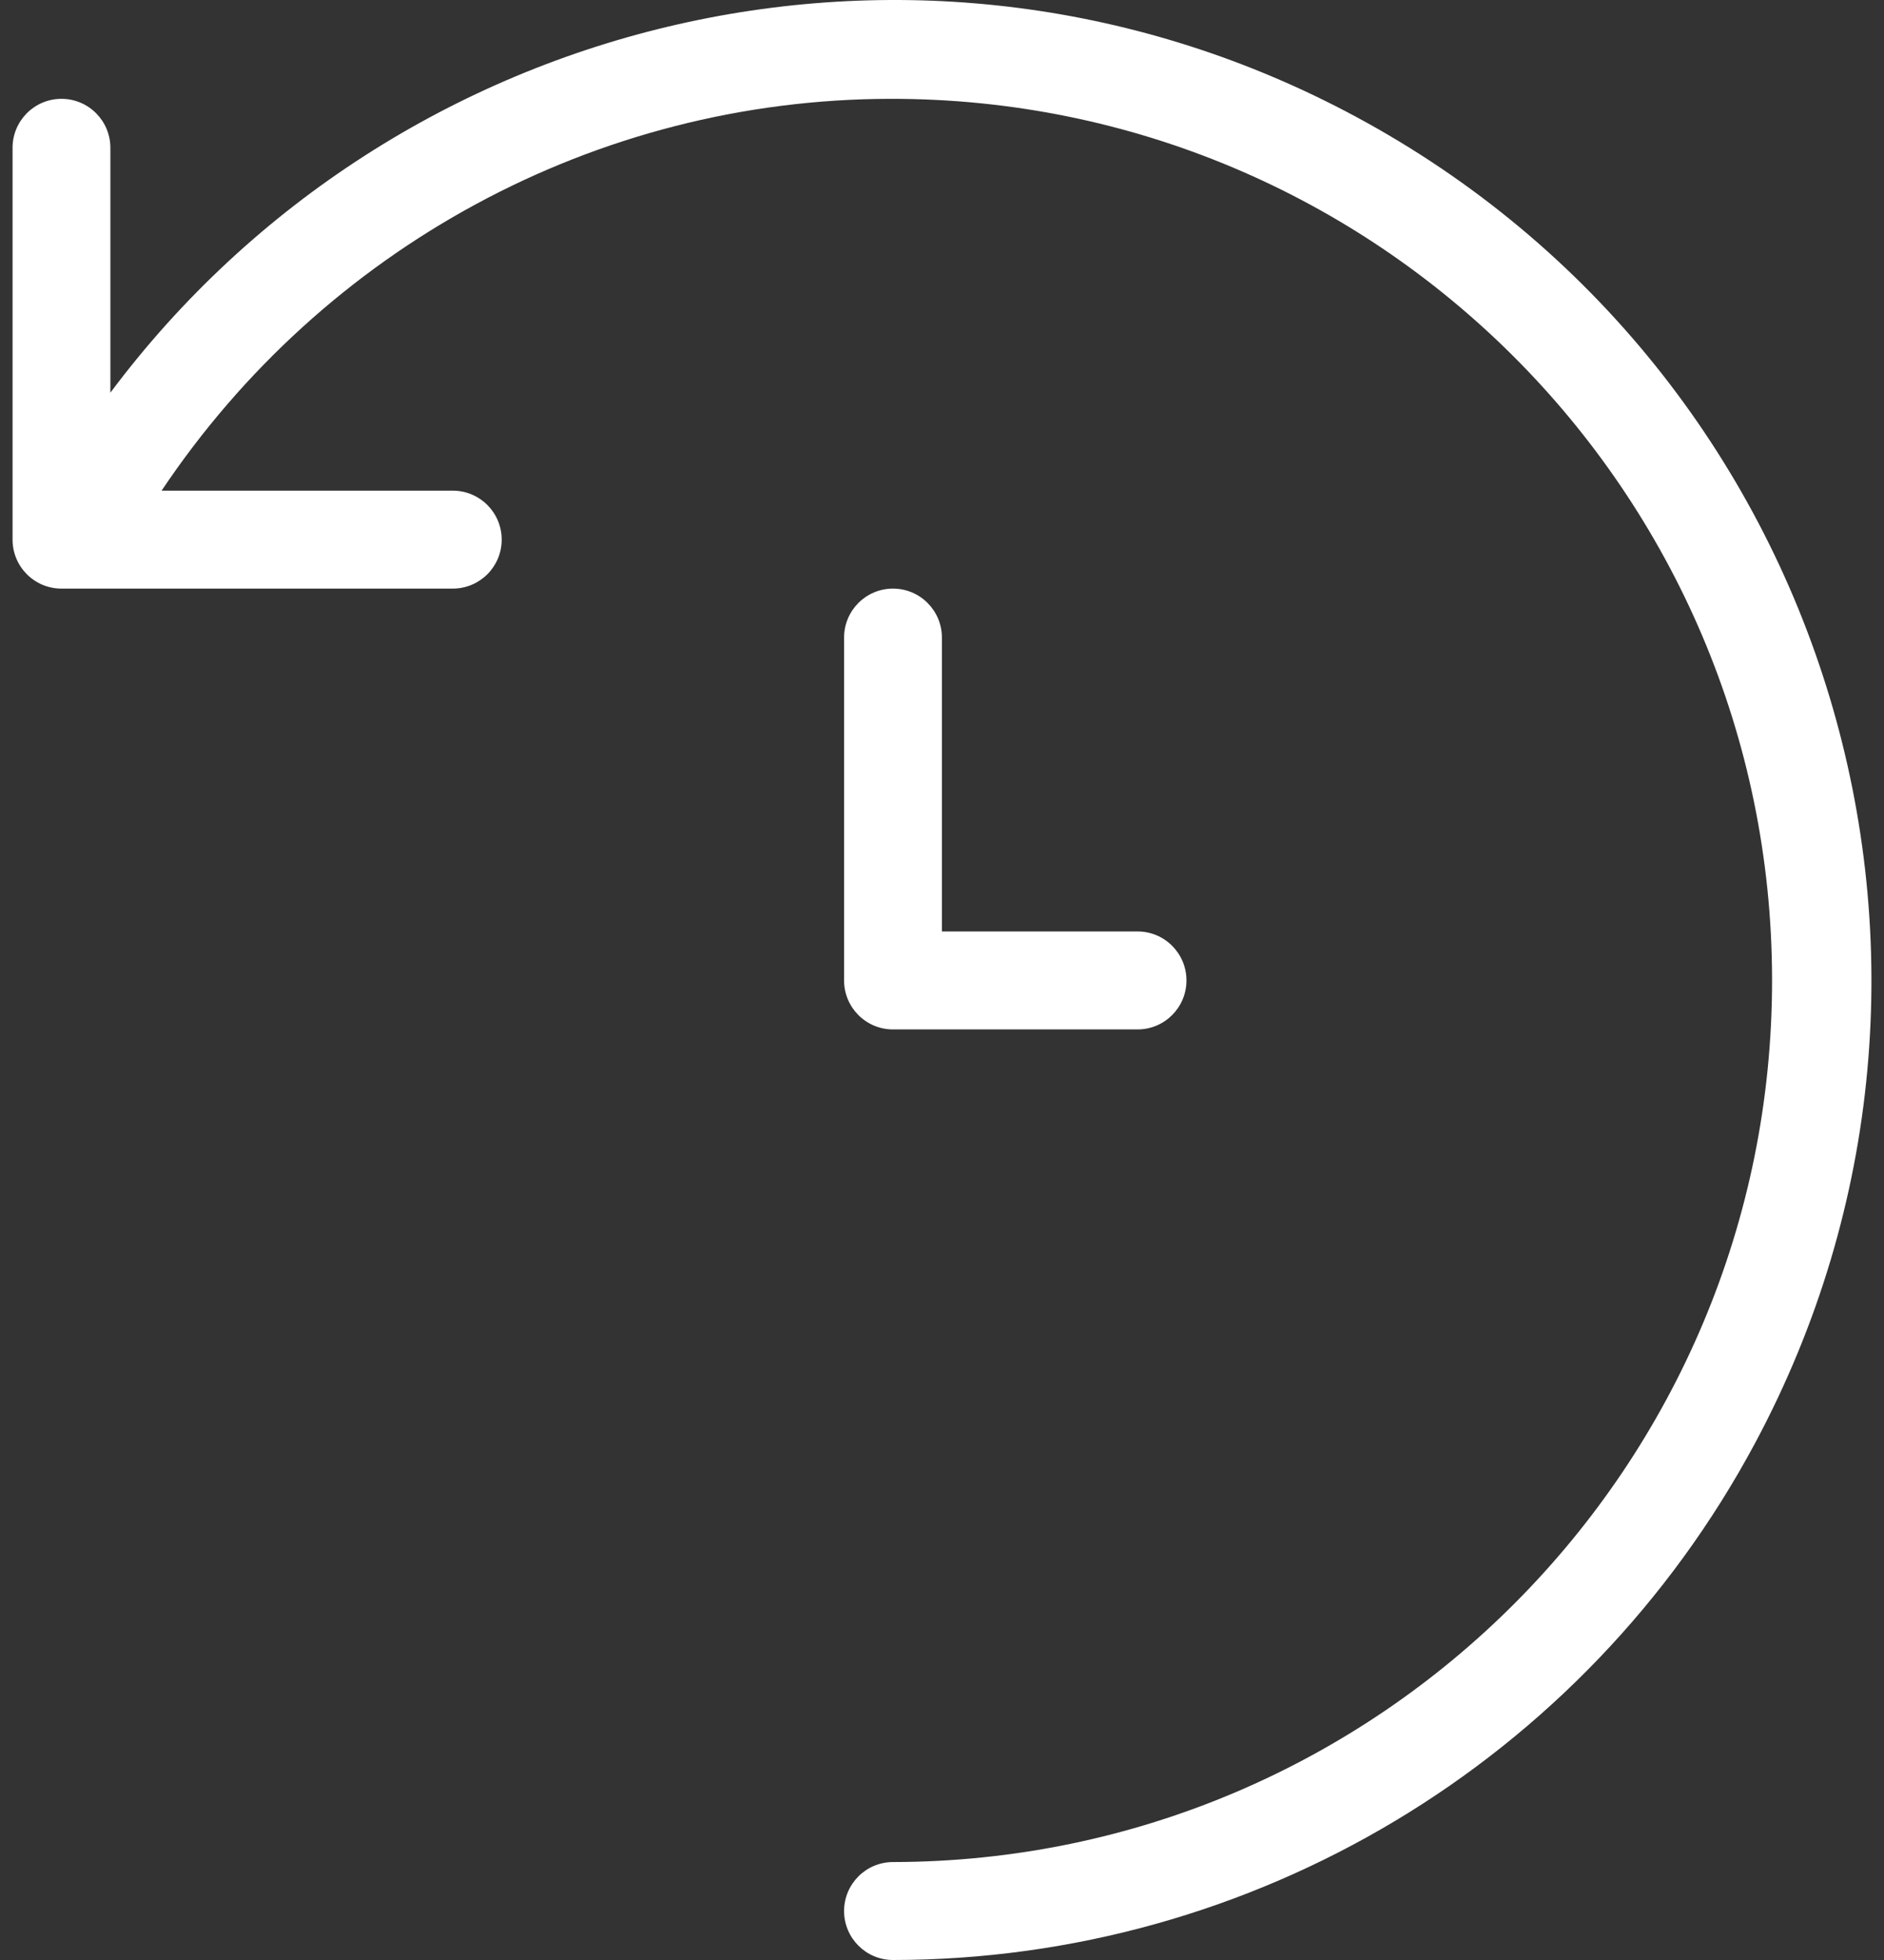 <svg width="75" height="78" viewBox="0 0 75 78" fill="none" xmlns="http://www.w3.org/2000/svg">
<rect x="0" y="0" width="75" height="78" fill="#333333" stroke="none"/>
<path d="M53.961 4.637C36.757 -4.609 15.748 0.439 4.394 15.627V5.882C4.394 4.806 3.522 3.933 2.447 3.933C1.372 3.933 0.5 4.806 0.5 5.882V21.478C0.501 22.553 1.372 23.425 2.447 23.424H18.024C19.1 23.424 19.972 22.552 19.972 21.475C19.972 20.399 19.1 19.526 18.024 19.526H6.433C12.885 9.886 23.701 3.951 35.44 3.933C54.798 3.903 70.514 19.587 70.544 38.963C70.574 58.34 54.906 74.072 35.549 74.102C34.474 74.102 33.602 74.975 33.602 76.051C33.602 77.127 34.474 78 35.549 78C49.893 77.993 63.073 70.098 69.858 57.448C80.036 38.47 72.919 14.826 53.961 4.637ZM35.549 23.424C34.474 23.424 33.602 24.297 33.602 25.373V39.02C33.603 40.096 34.474 40.967 35.549 40.967H45.285C46.36 40.967 47.232 40.094 47.232 39.017C47.232 37.941 46.36 37.068 45.285 37.068H37.496V25.373C37.496 24.297 36.624 23.424 35.549 23.424Z" fill="white"/>
</svg>
